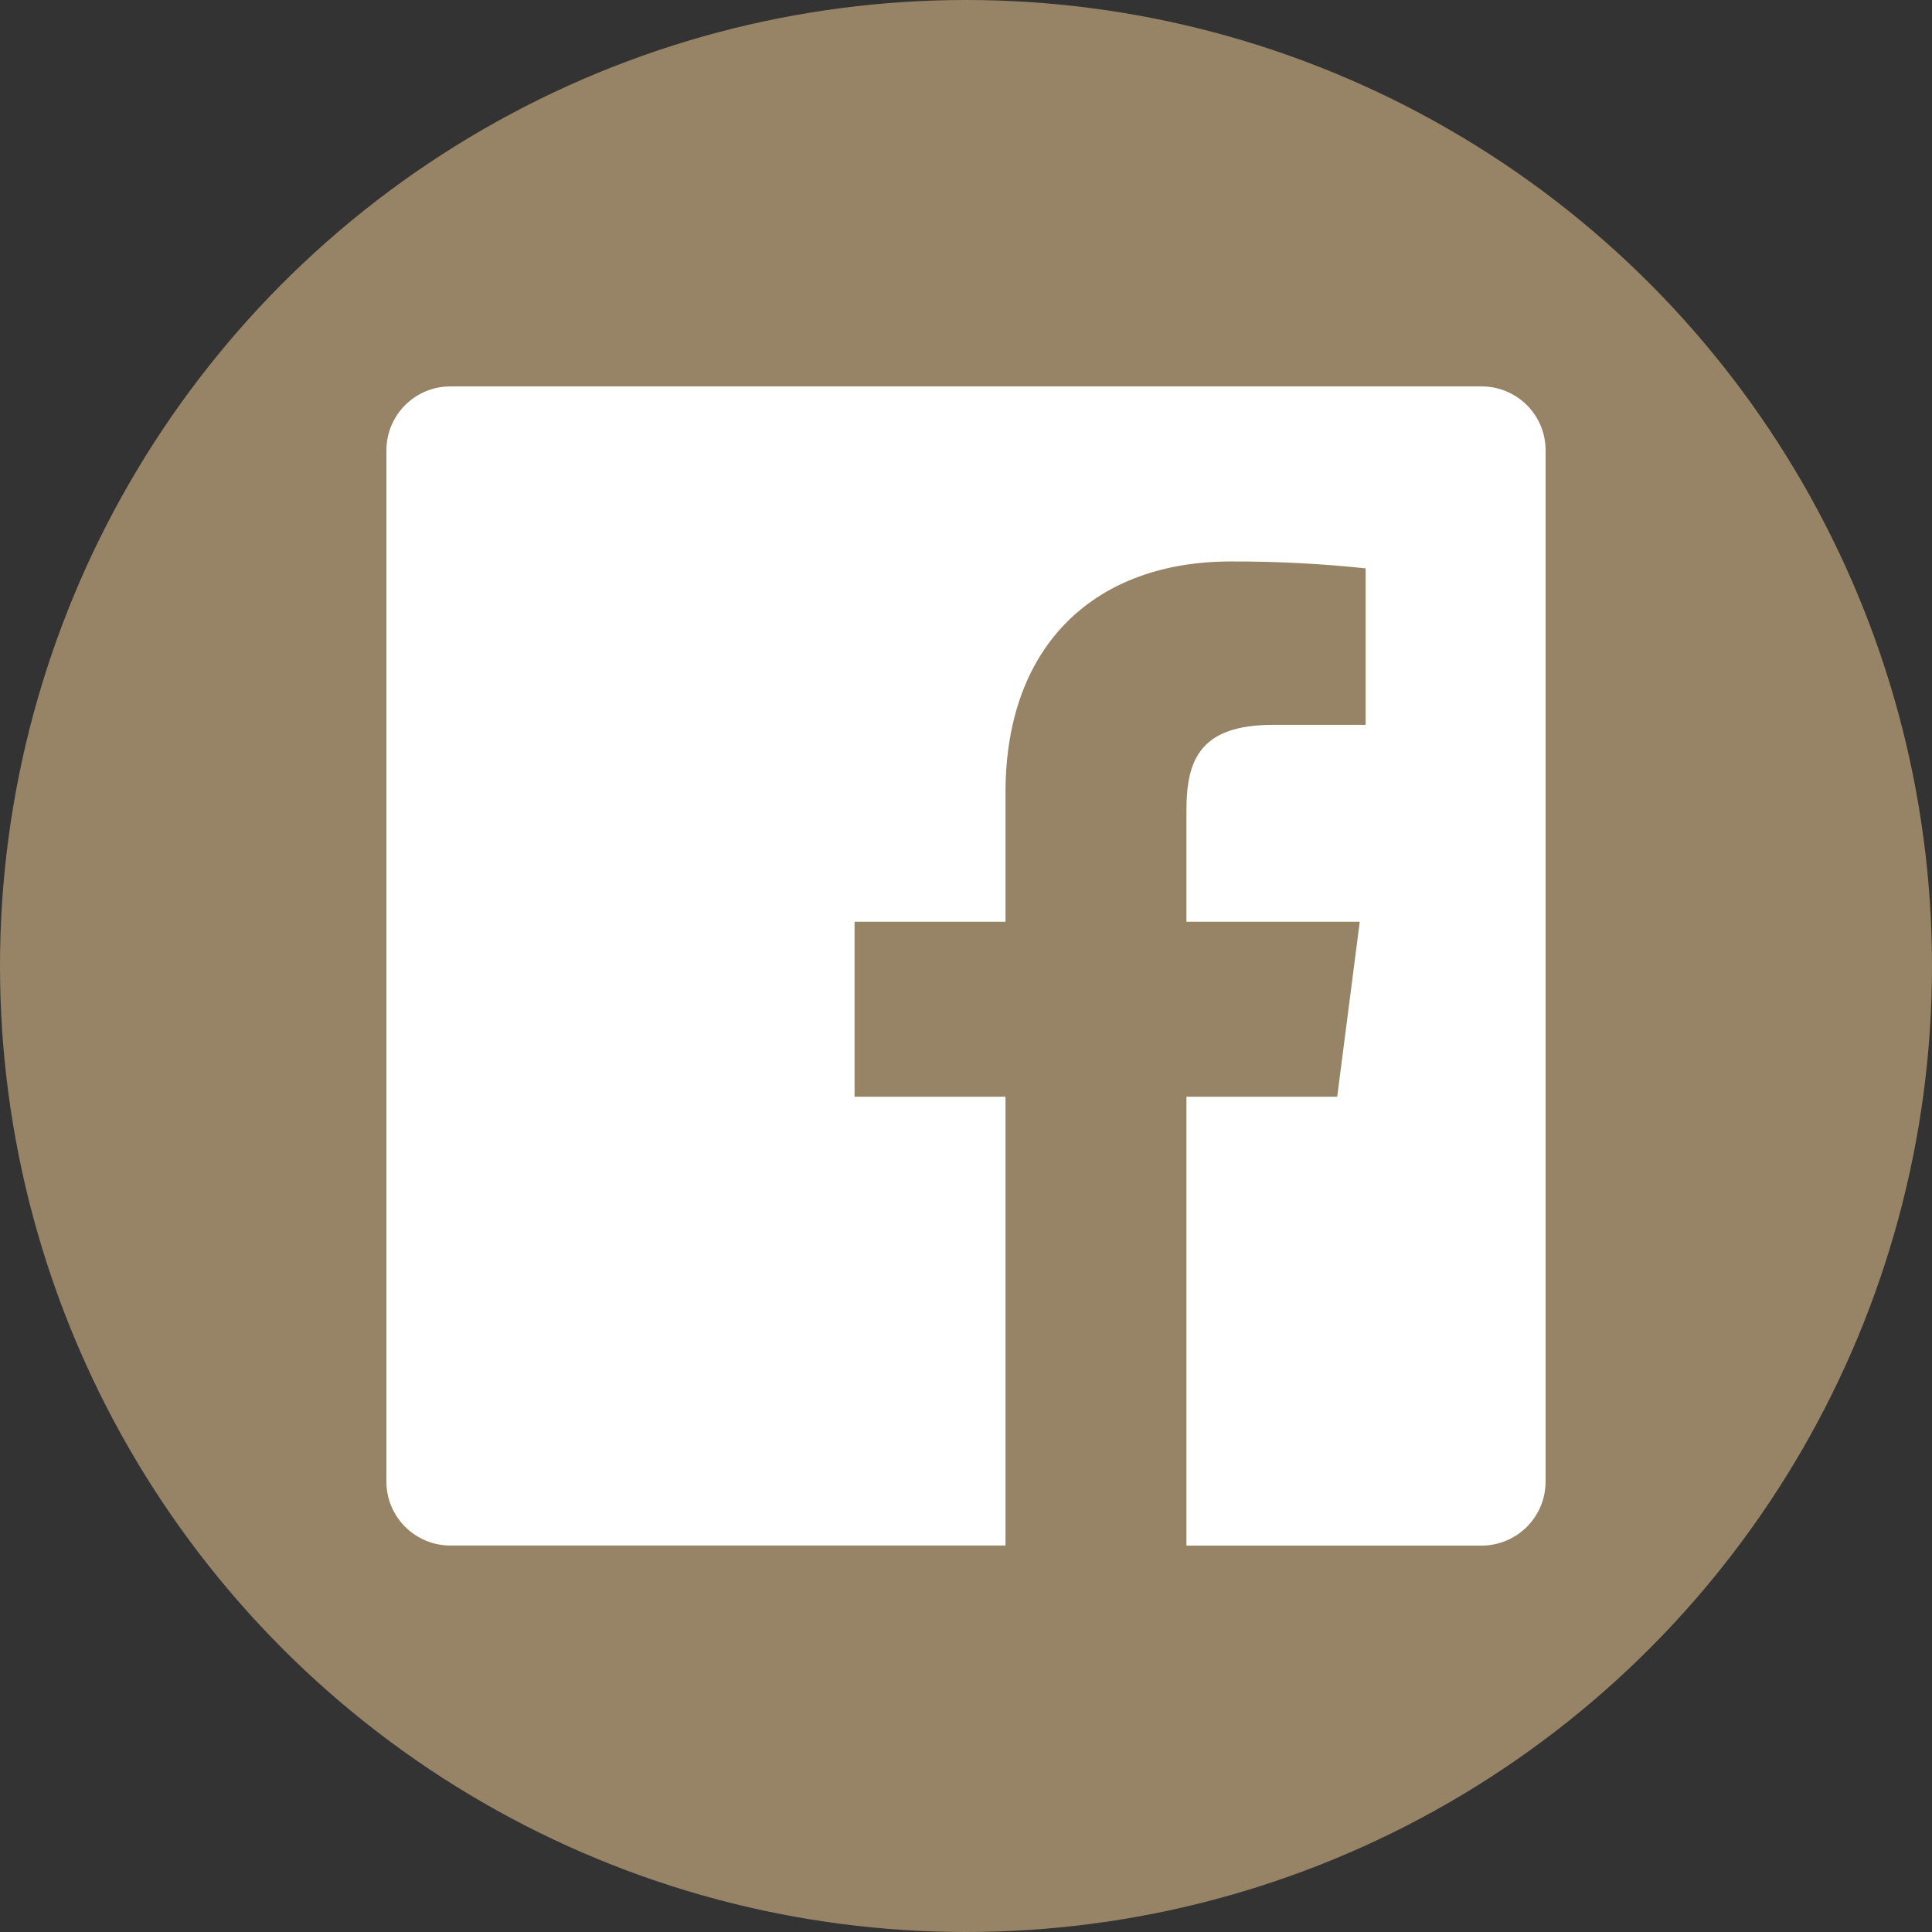 <svg width="50" height="50" viewBox="0 0 50 50" fill="none" xmlns="http://www.w3.org/2000/svg">
<rect x="0" y="0" width="50" height="50" fill="#333333" stroke="none"/>
<circle cx="25" cy="25" r="25" fill="#978466"/>
<path d="M38.352 10H11.655C11.216 10 10.795 10.174 10.485 10.485C10.174 10.795 10 11.216 10 11.655V38.343C10 38.782 10.174 39.203 10.485 39.513C10.795 39.823 11.216 39.998 11.655 39.998H26.022V28.383H22.116V23.855H26.022V20.515C26.022 16.641 28.391 14.531 31.849 14.531C33.016 14.527 34.182 14.586 35.343 14.709V18.759H32.951C31.07 18.759 30.705 19.652 30.705 20.963V23.855H35.19L34.607 28.383H30.705V40H38.345C38.784 39.999 39.204 39.825 39.514 39.515C39.825 39.205 39.999 38.784 40 38.346V11.657C40.001 11.219 39.828 10.799 39.519 10.488C39.21 10.178 38.791 10.002 38.352 10Z" fill="white"/>
</svg>
